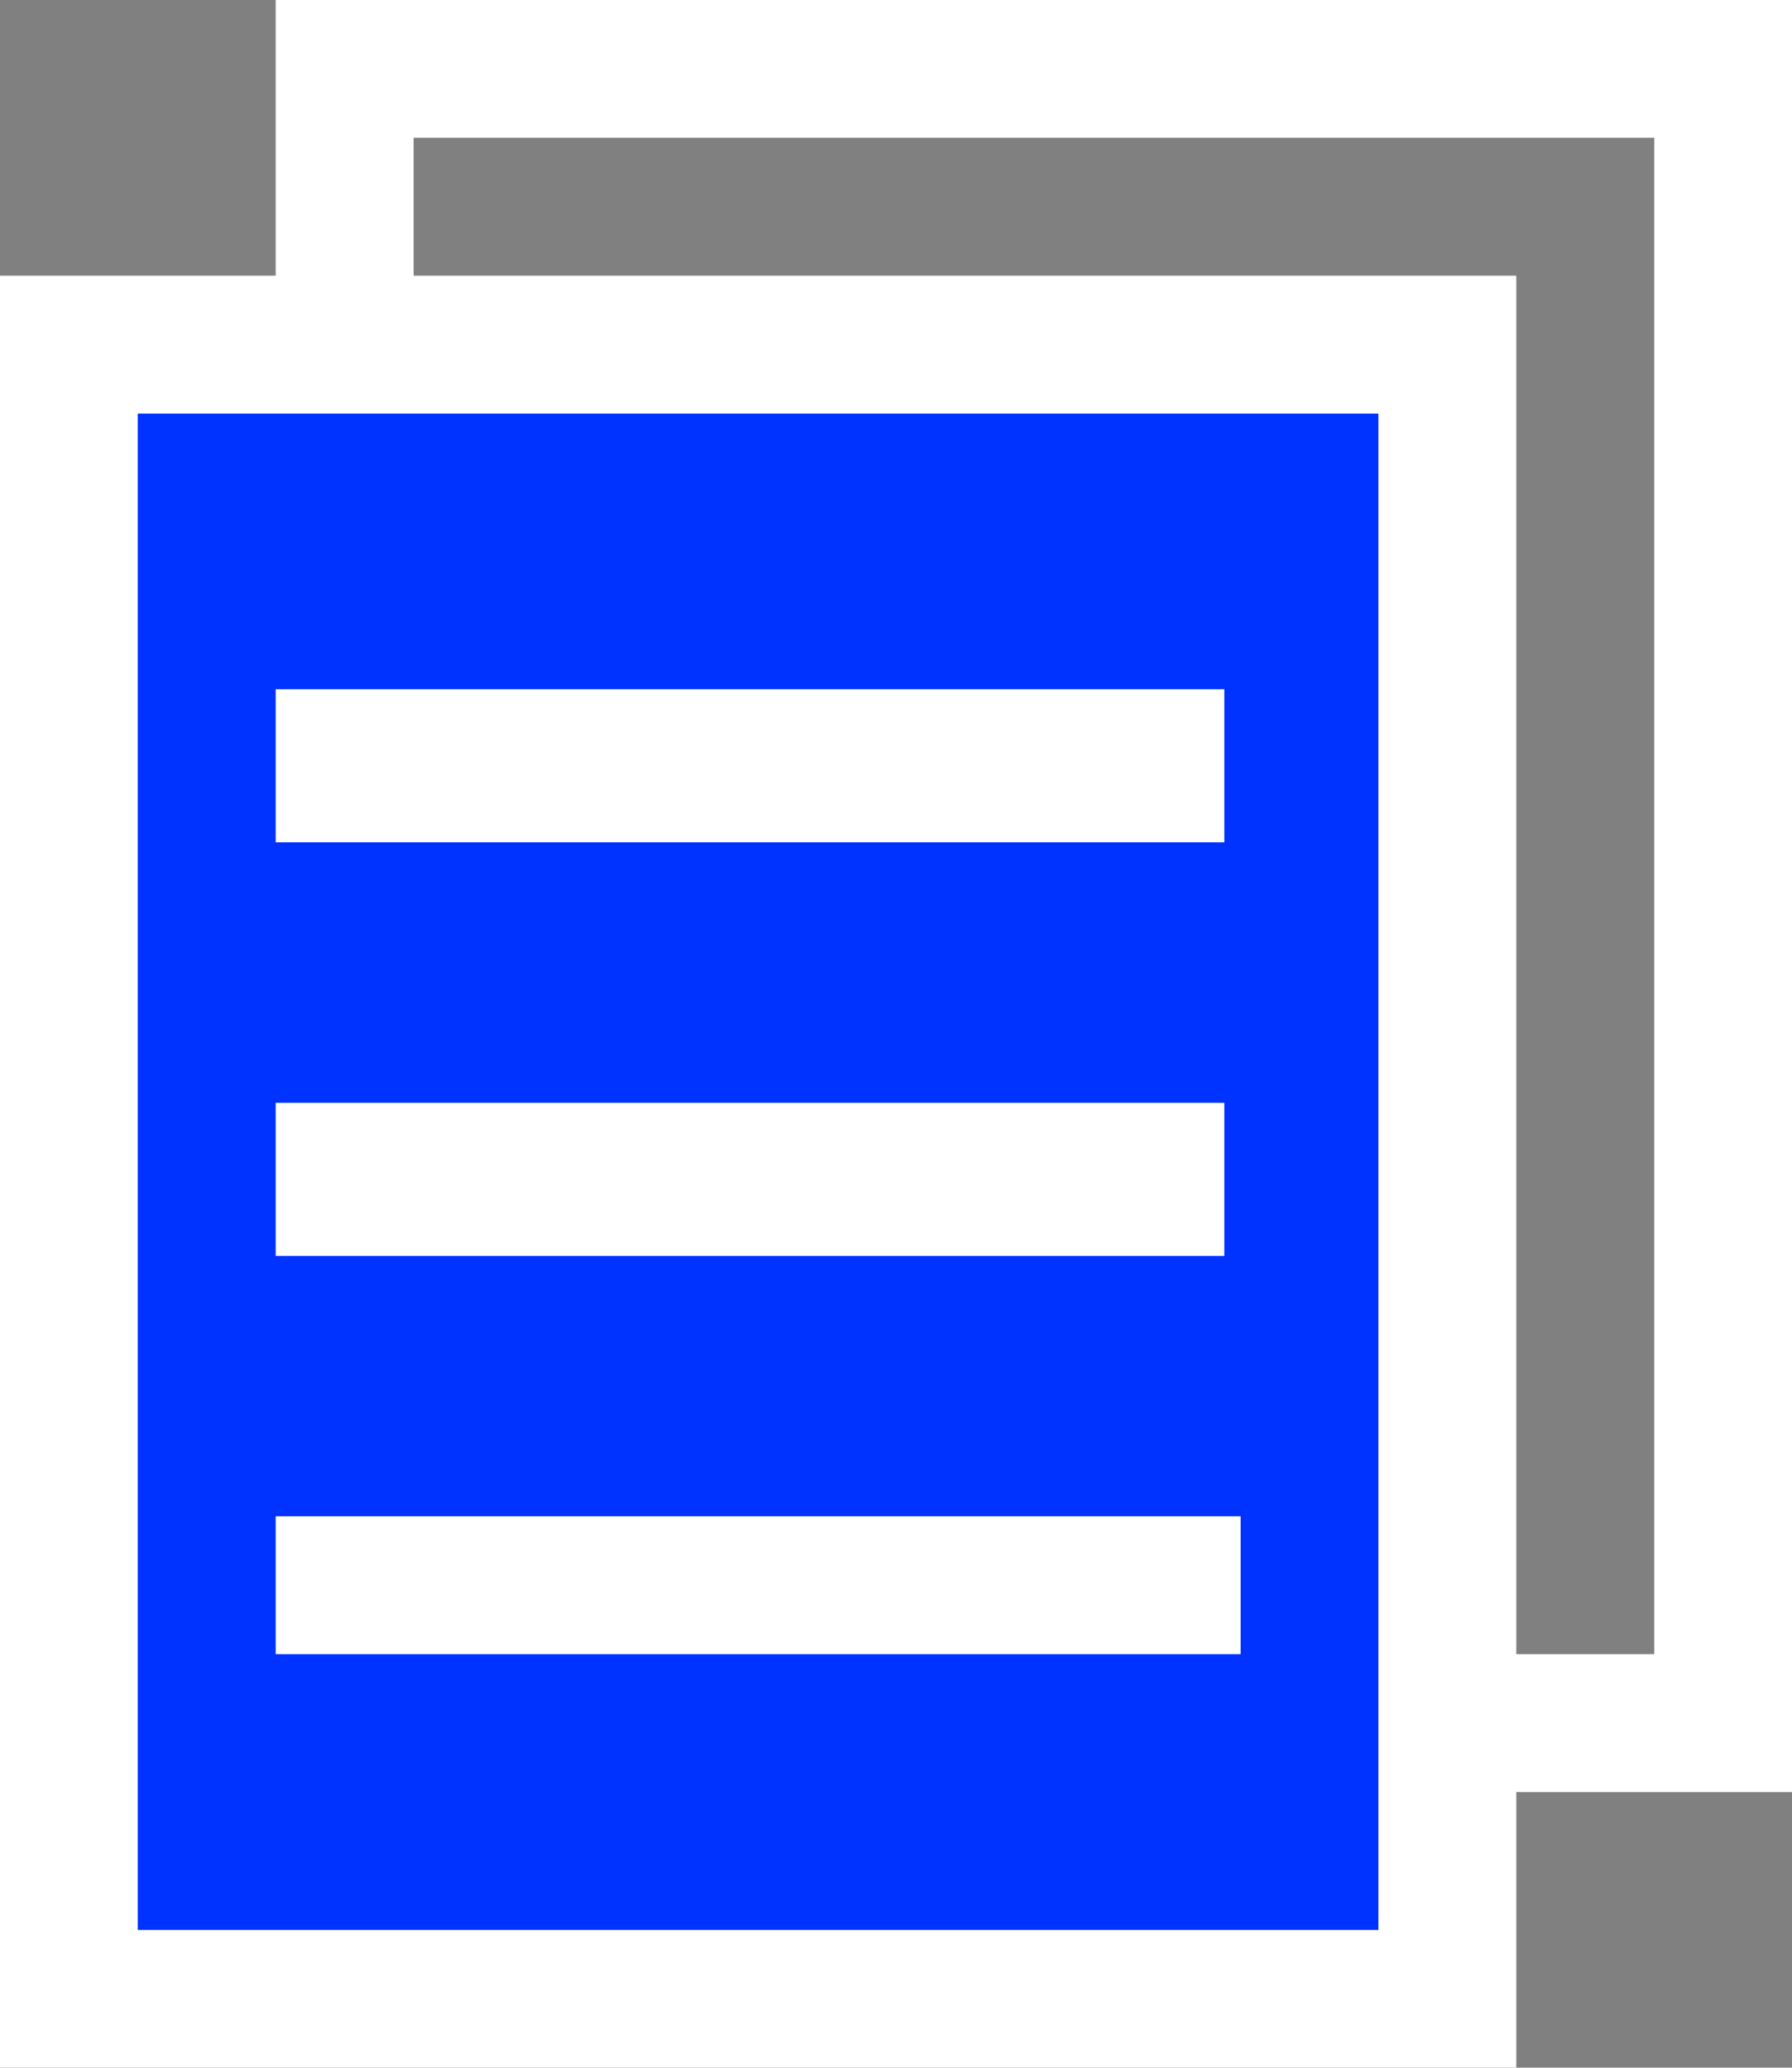 <svg width="13" height="15" viewBox="0 0 13 15" fill="none" xmlns="http://www.w3.org/2000/svg">
<rect x="0" y="0" width="13" height="15" fill="#808080" stroke="none"/>
<rect x="2.5" y="0.5" width="10" height="12" stroke="white"/>
<rect x="0.5" y="2.5" width="10" height="12" fill="#0033FF" stroke="white"/>
<rect x="2" y="5" width="6.882" height="1.111" fill="white"/>
<rect x="2" y="8" width="6.882" height="1.111" fill="white"/>
<rect x="2" y="11" width="7" height="1" fill="white"/>
</svg>
